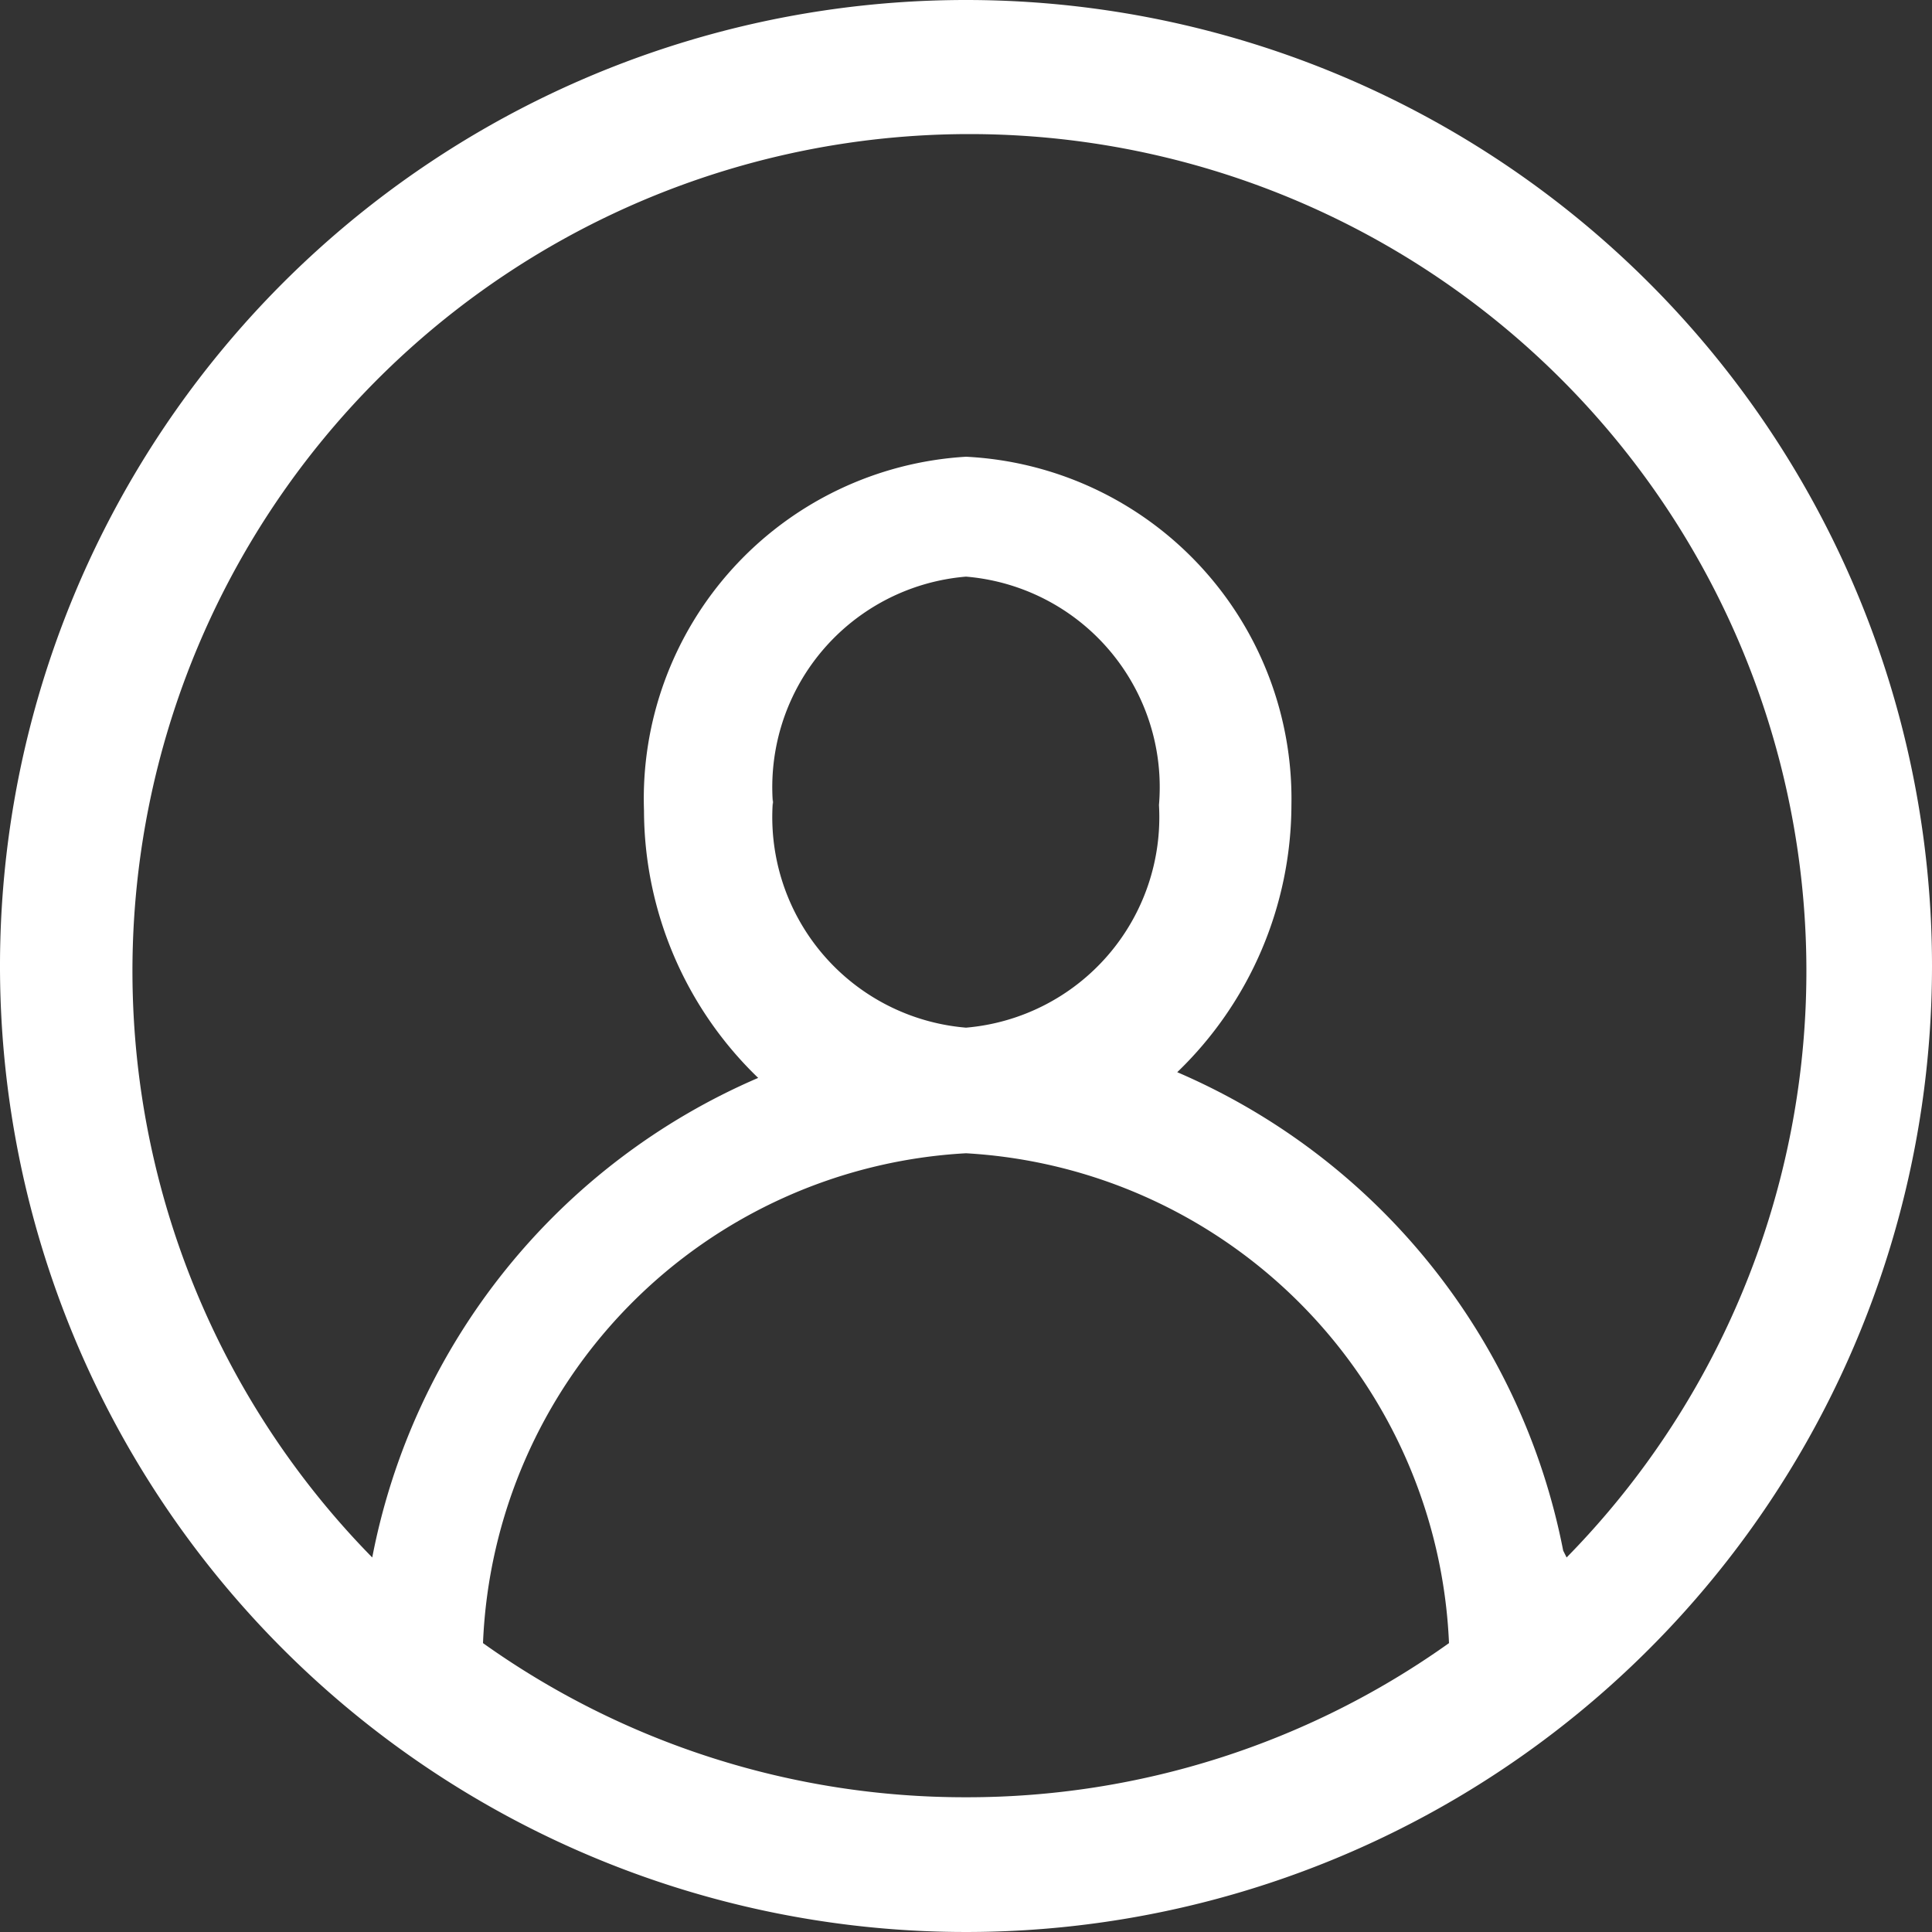 <svg id="Layer_1" data-name="Layer 1" xmlns="http://www.w3.org/2000/svg" viewBox="0 0 16.92 16.92"><rect x="0" y="0" width="16.92" height="16.92" fill="#333333" stroke="none"/><defs><style>.cls-1{fill:#fff;}</style></defs><title>icon</title><path class="cls-1" d="M13.69,13.58a5.76,5.76,0,0,0-3.38-4.19,3.26,3.26,0,0,0,1-2.34A3,3,0,0,0,8.46,4a3,3,0,0,0-2.82,3.1,3.26,3.26,0,0,0,1,2.34,5.76,5.76,0,0,0-3.38,4.2,7.33,7.33,0,1,1,10.46,0M6.77,7.05a1.85,1.85,0,0,1,1.69-2,1.85,1.85,0,0,1,1.69,2A1.85,1.85,0,0,1,8.46,9a1.85,1.85,0,0,1-1.69-2m1.69,8.74a7.27,7.27,0,0,1-4.23-1.35,4.48,4.48,0,0,1,4.23-4.29,4.49,4.49,0,0,1,4.23,4.29,7.27,7.27,0,0,1-4.23,1.35M8.46,0a8.46,8.46,0,1,0,8.46,8.46A8.46,8.46,0,0,0,8.46,0"/></svg>